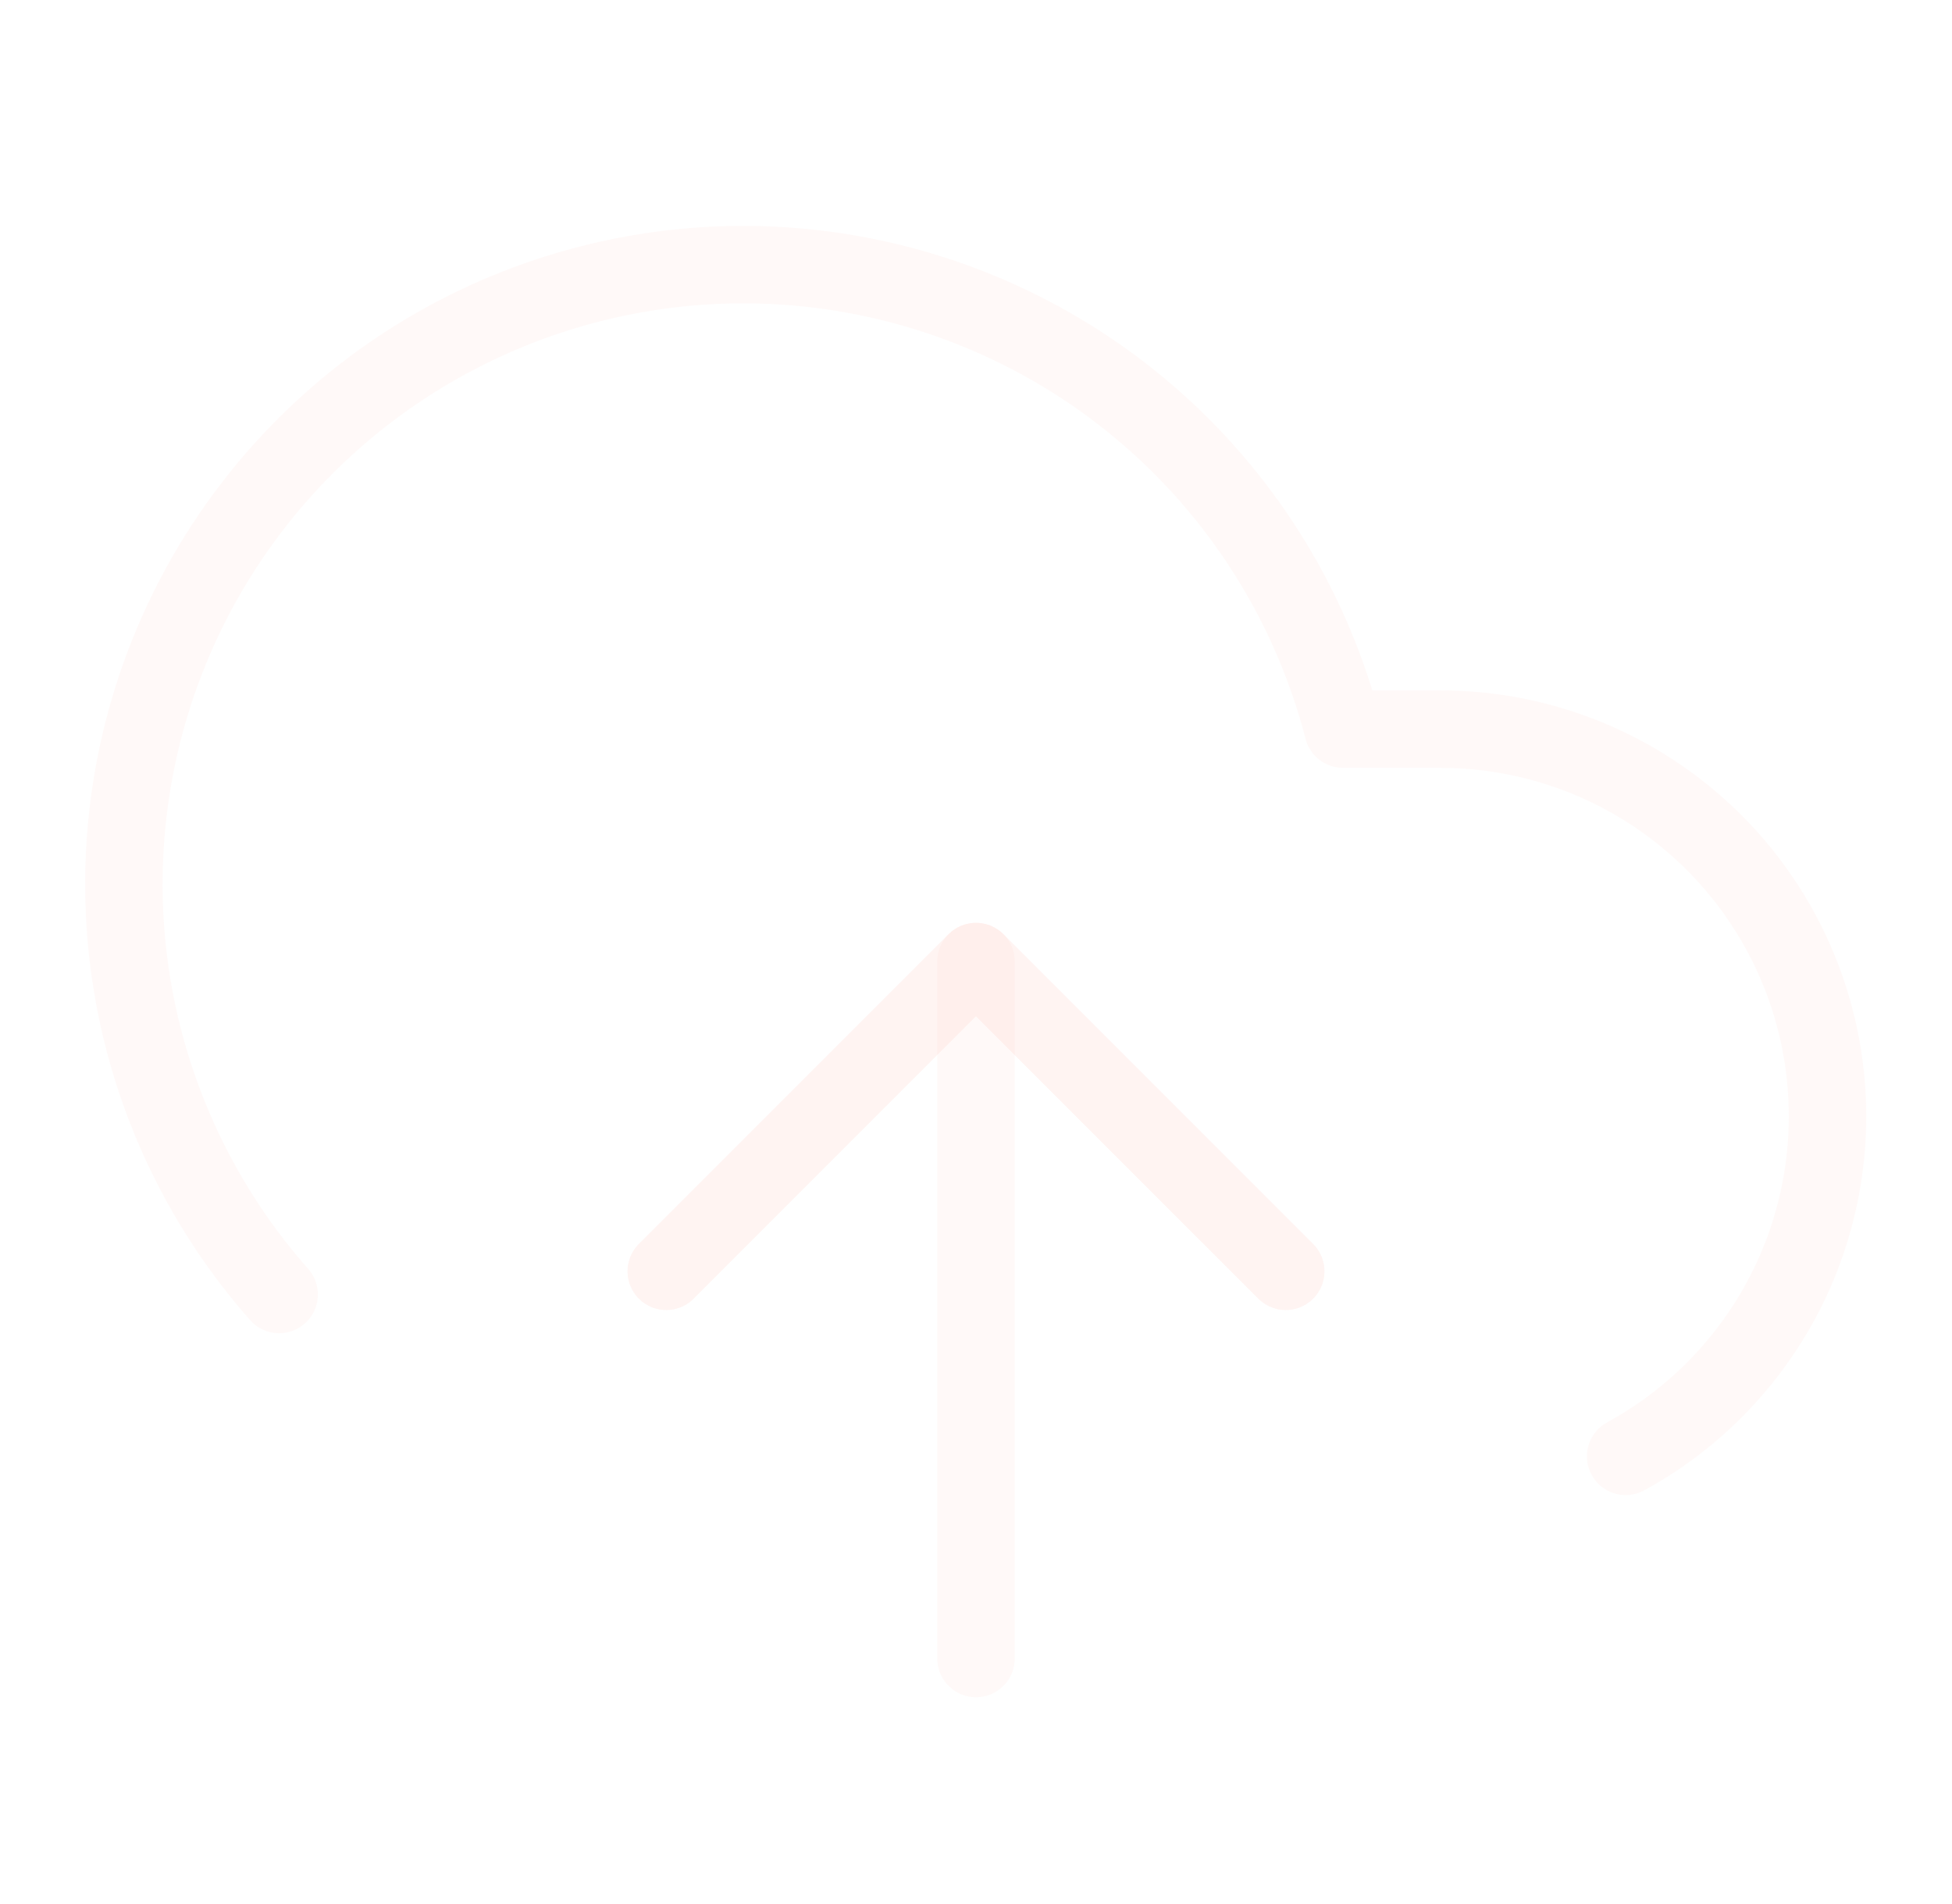 <svg width="40" height="39" viewBox="0 0 40 39" fill="none" xmlns="http://www.w3.org/2000/svg">
<path d="M26.347 26.046L20 19.699L13.653 26.046" stroke="#FBC2B6" stroke-opacity="0.1" stroke-width="1.587" stroke-linecap="round" stroke-linejoin="round"/>
<path d="M20 19.699V33.979" stroke="#FBC2B6" stroke-opacity="0.1" stroke-width="1.587" stroke-linecap="round" stroke-linejoin="round"/>
<path d="M33.313 29.837C34.86 28.993 36.083 27.658 36.788 26.043C37.492 24.427 37.639 22.623 37.204 20.915C36.769 19.206 35.778 17.692 34.386 16.61C32.995 15.527 31.283 14.939 29.521 14.938H27.521C27.041 13.081 26.146 11.356 24.903 9.894C23.661 8.432 22.103 7.271 20.347 6.498C18.591 5.725 16.682 5.36 14.765 5.43C12.847 5.501 10.971 6.006 9.276 6.906C7.582 7.806 6.114 9.079 4.982 10.628C3.85 12.177 3.084 13.963 2.742 15.851C2.4 17.739 2.49 19.68 3.006 21.528C3.522 23.376 4.45 25.083 5.72 26.521" stroke="#FBC2B6" stroke-opacity="0.1" stroke-width="1.587" stroke-linecap="round" stroke-linejoin="round"/>
<path d="M26.347 26.046L20 19.699L13.653 26.046" stroke="#FBC2B6" stroke-opacity="0.1" stroke-width="1.587" stroke-linecap="round" stroke-linejoin="round"/>
</svg>
